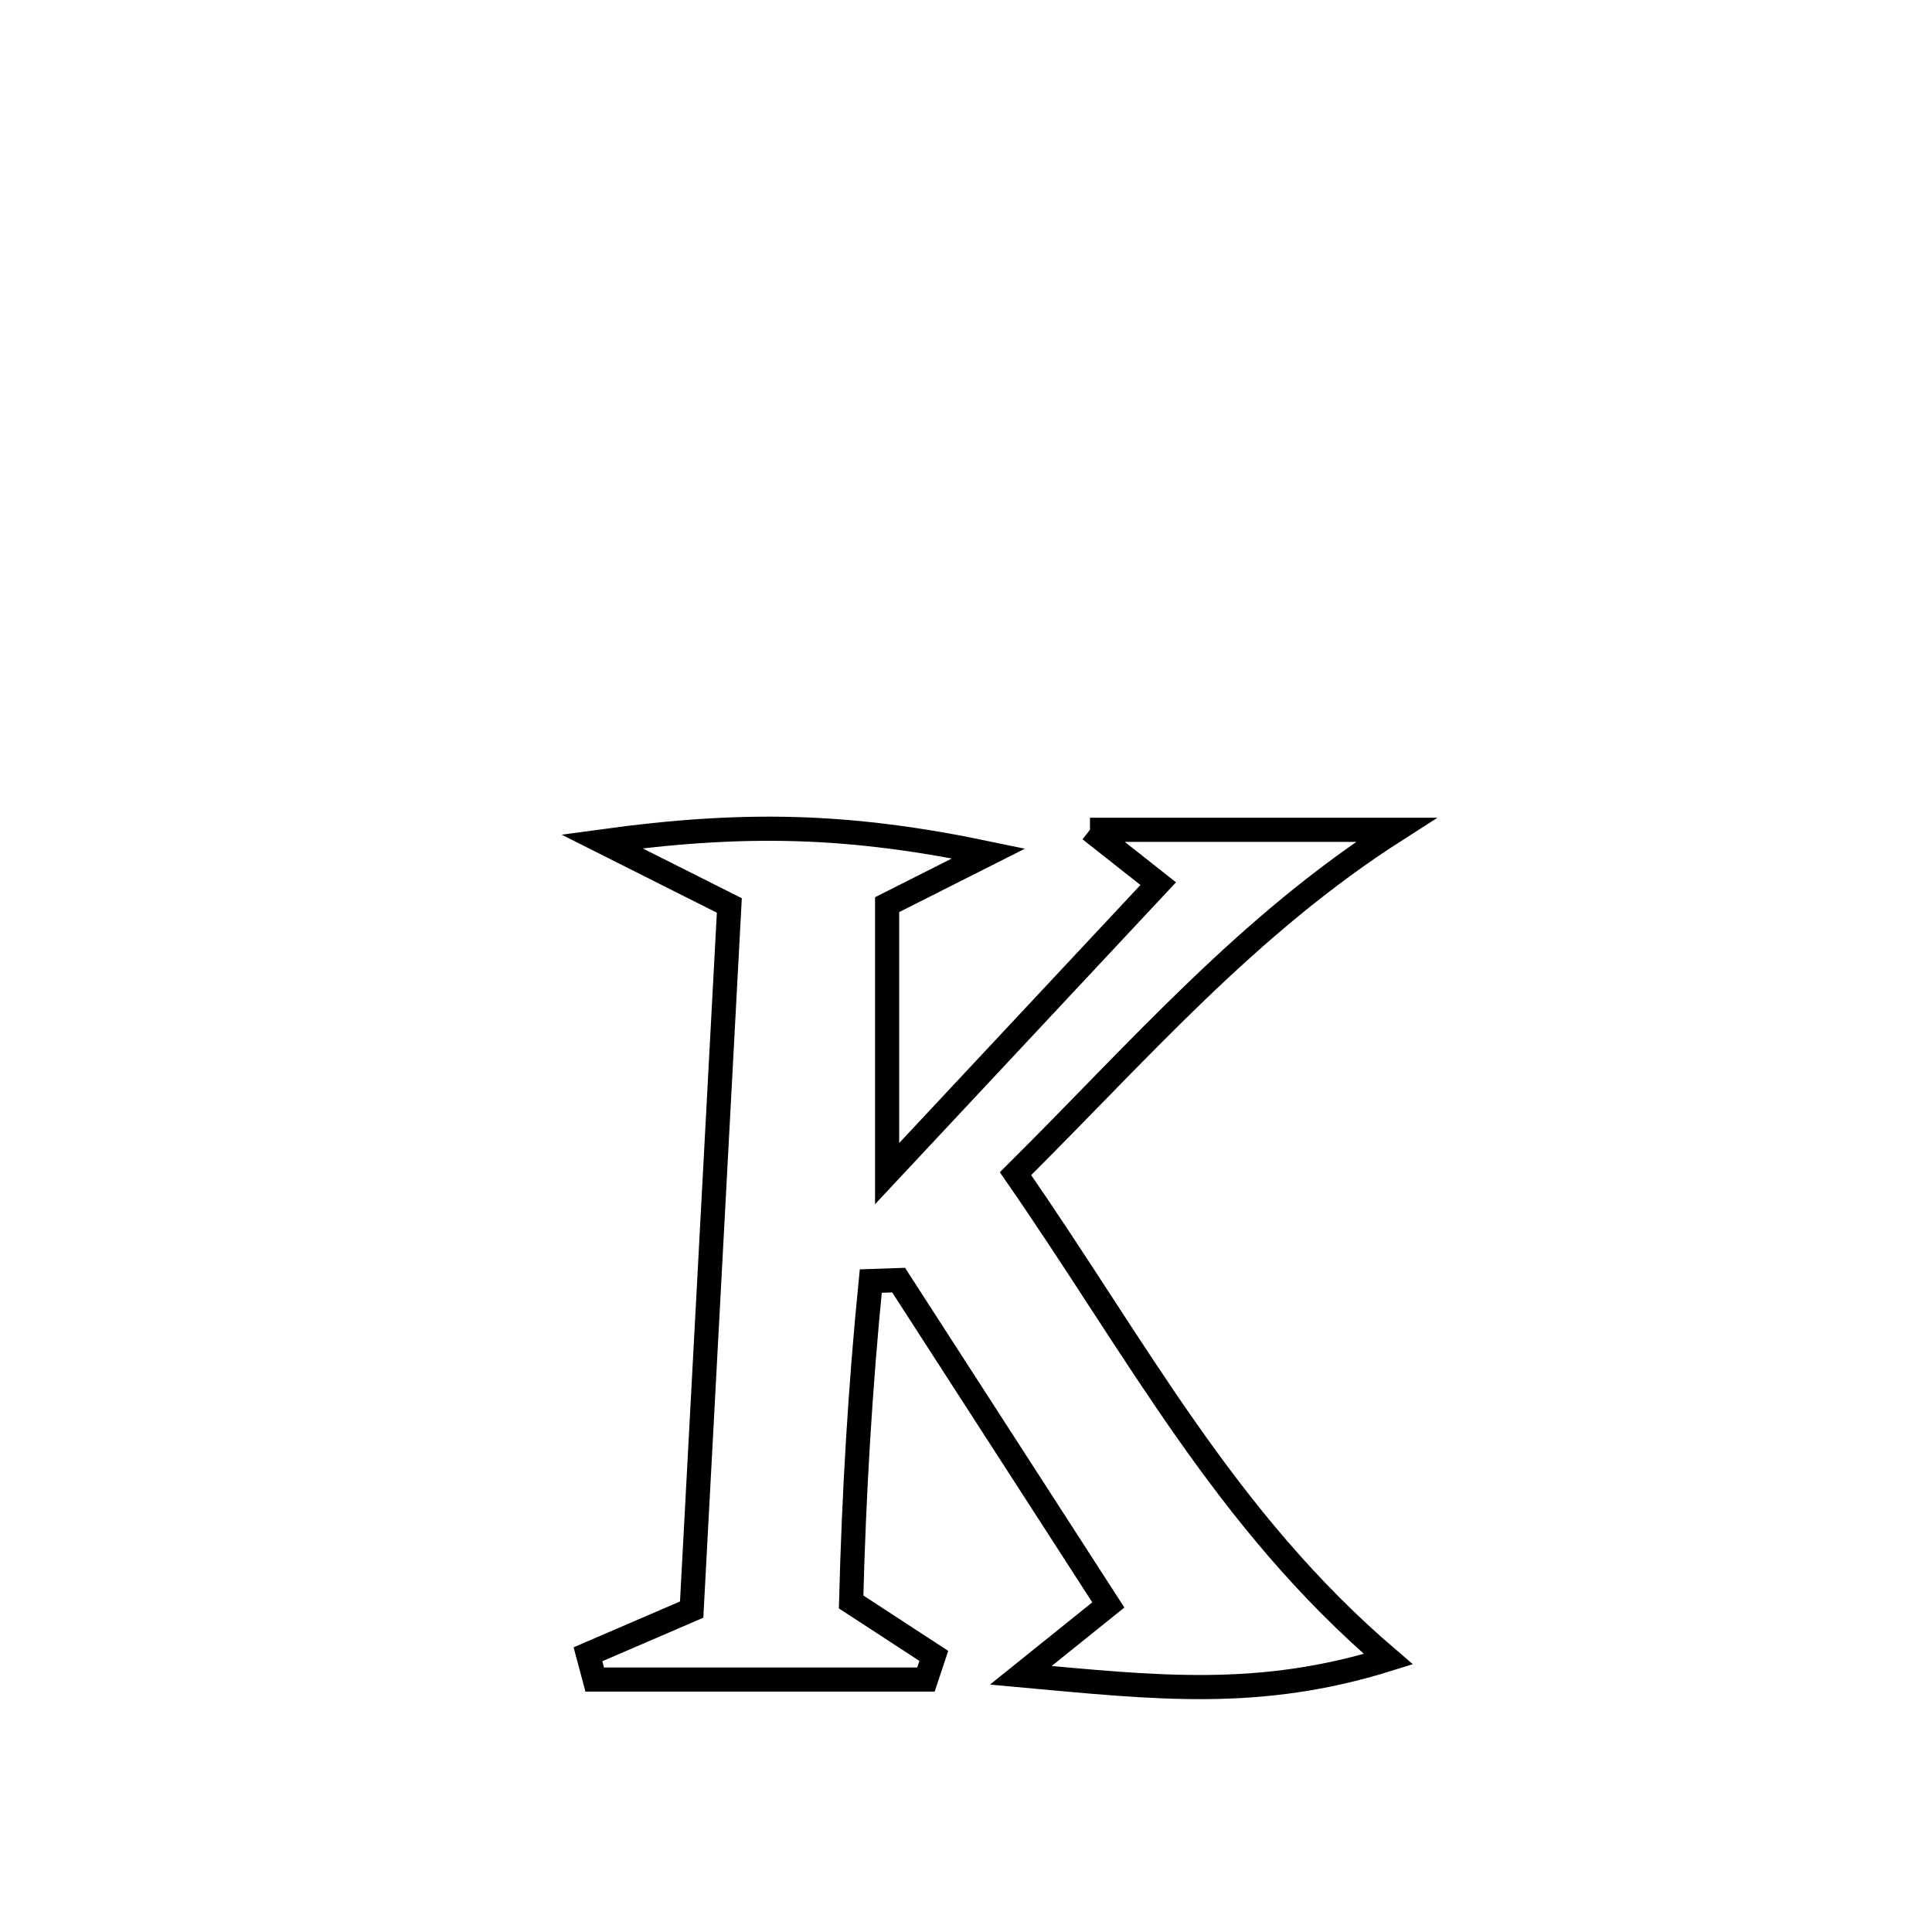 <svg xmlns="http://www.w3.org/2000/svg" viewBox="0.0 0.0 24.0 24.0" height="200px" width="200px"><path fill="none" stroke="black" stroke-width=".3" stroke-opacity="1.0"  filling="0" d="M13.54 10.308 L13.54 10.308 C14.808 10.308 16.076 10.308 17.344 10.308 L17.344 10.308 C15.49 11.495 14.167 13.038 12.615 14.58 L12.615 14.58 C13.37 15.668 14.019 16.741 14.734 17.76 C15.449 18.779 16.23 19.743 17.247 20.611 L17.247 20.611 C15.638 21.113 14.371 20.965 12.681 20.811 L12.681 20.811 C13.043 20.52 13.406 20.228 13.768 19.937 L13.768 19.937 C12.9 18.592 12.032 17.247 11.163 15.902 L11.163 15.902 C11.048 15.906 10.932 15.91 10.817 15.914 L10.817 15.914 C10.685 17.238 10.607 18.569 10.573 19.9 L10.573 19.9 C10.916 20.123 11.258 20.347 11.6 20.57 L11.6 20.57 C11.567 20.668 11.534 20.766 11.502 20.864 L11.502 20.864 C10.13 20.864 8.759 20.864 7.388 20.864 L7.388 20.864 C7.36 20.759 7.332 20.654 7.304 20.55 L7.304 20.55 C7.734 20.365 8.163 20.18 8.592 19.995 L8.592 19.995 C8.67 18.537 8.748 17.079 8.826 15.622 C8.904 14.164 8.982 12.706 9.06 11.248 L9.06 11.248 C8.532 10.983 8.004 10.718 7.476 10.452 L7.476 10.452 C9.243 10.21 10.539 10.238 12.281 10.602 L12.281 10.602 C11.861 10.814 11.44 11.026 11.02 11.238 L11.02 11.238 C11.02 12.351 11.02 13.465 11.02 14.579 L11.02 14.579 C12.143 13.378 13.266 12.178 14.388 10.977 L14.388 10.977 C14.106 10.754 13.823 10.531 13.54 10.308 L13.54 10.308"></path></svg>